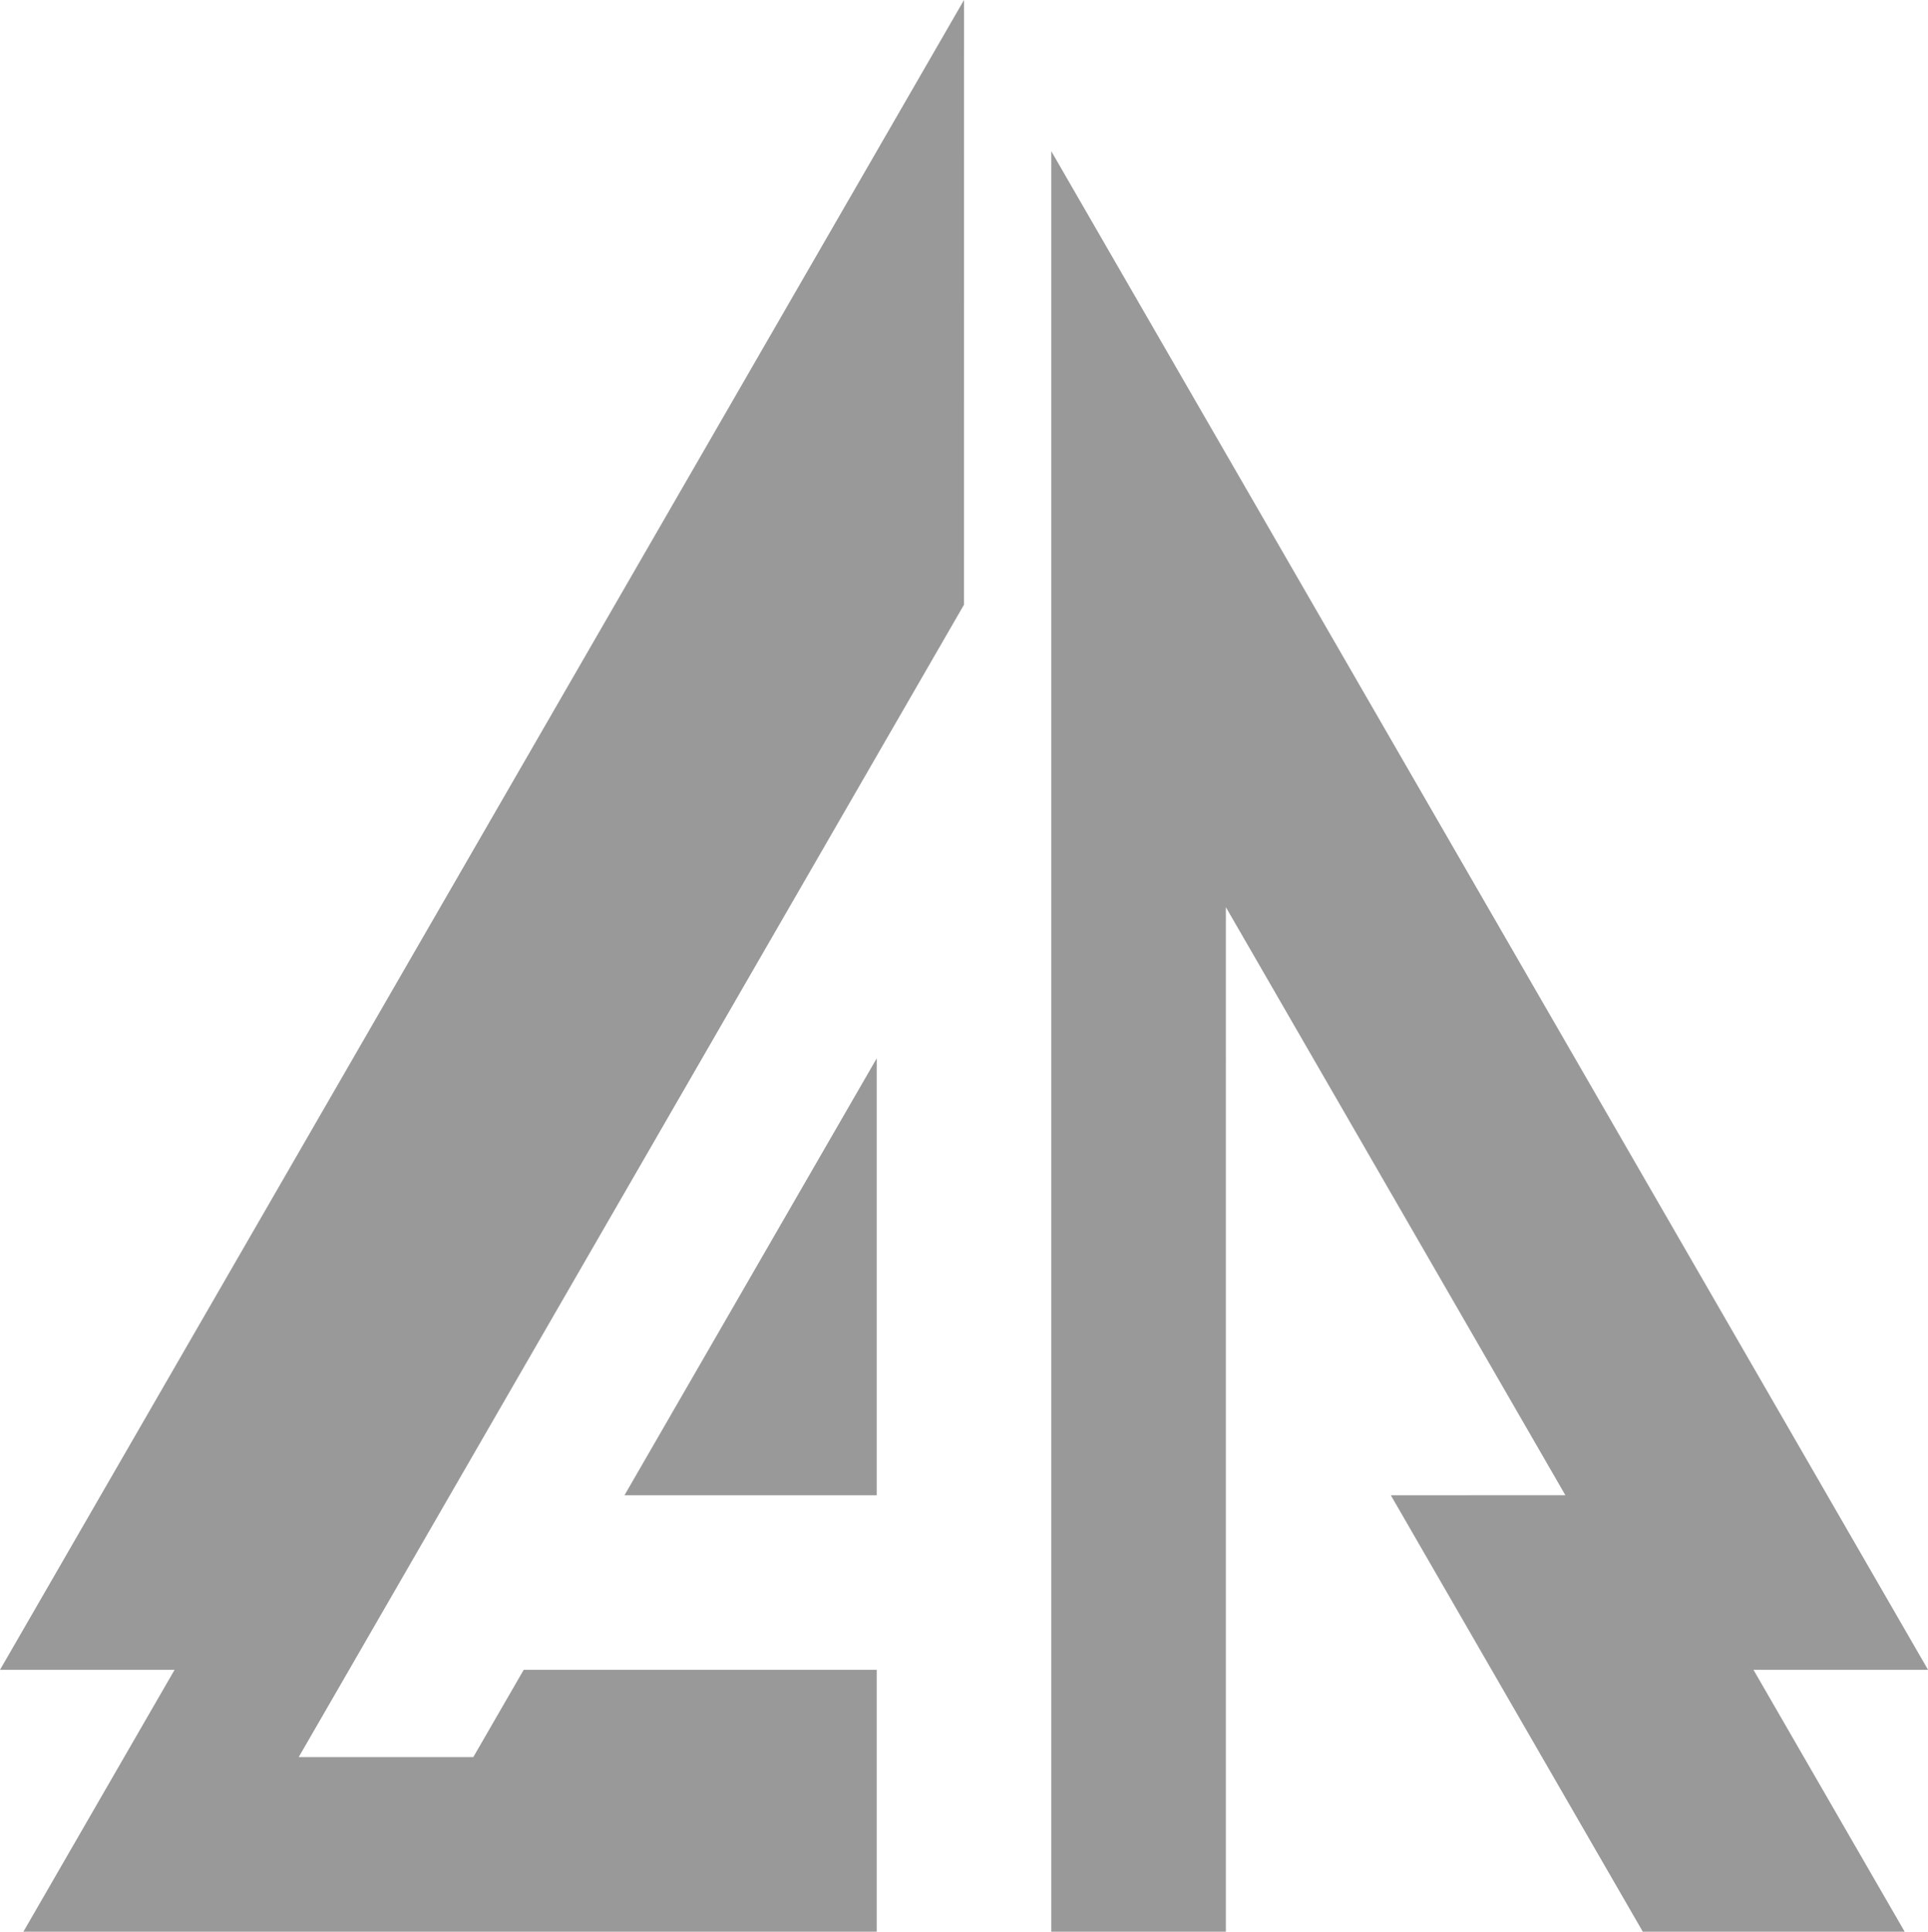 <?xml version="1.0" encoding="UTF-8" standalone="no"?>
<!-- Created with Inkscape (http://www.inkscape.org/) -->

<svg
   width="58.444mm"
   height="58.551mm"
   viewBox="0 0 58.444 58.551"
   version="1.1"
   id="svg1"
   xmlns="http://www.w3.org/2000/svg"
   xmlns:svg="http://www.w3.org/2000/svg">
  <defs
     id="defs1" />
  <g
     id="layer1"
     transform="translate(-62.278,-87.818)">
    <path
       id="path26"
       style="fill:#999999;fill-opacity:1;stroke:none;stroke-width:0.265;stroke-linecap:round"
       d="m 91.5,87.818 -29.222,50.614 h 5.292 l -4.583,7.938 h 2.646 23.221 v -7.938 h -10.701 l -1.528,2.646 h -5.292 l 1.528,-2.646 18.638,-32.283 z m 2.646,4.583 -2e-5,53.969 h 5.292 l 7e-5,-31.055 10.292,17.825 -5.292,3.3e-4 3.056,5.292 4.583,7.938 h 7.938 l -4.583,-7.938 h 5.292 L 99.438,101.566 Z m -5.292,27.497 -7.646,13.243 h 7.646 z" />
  </g>
</svg>
